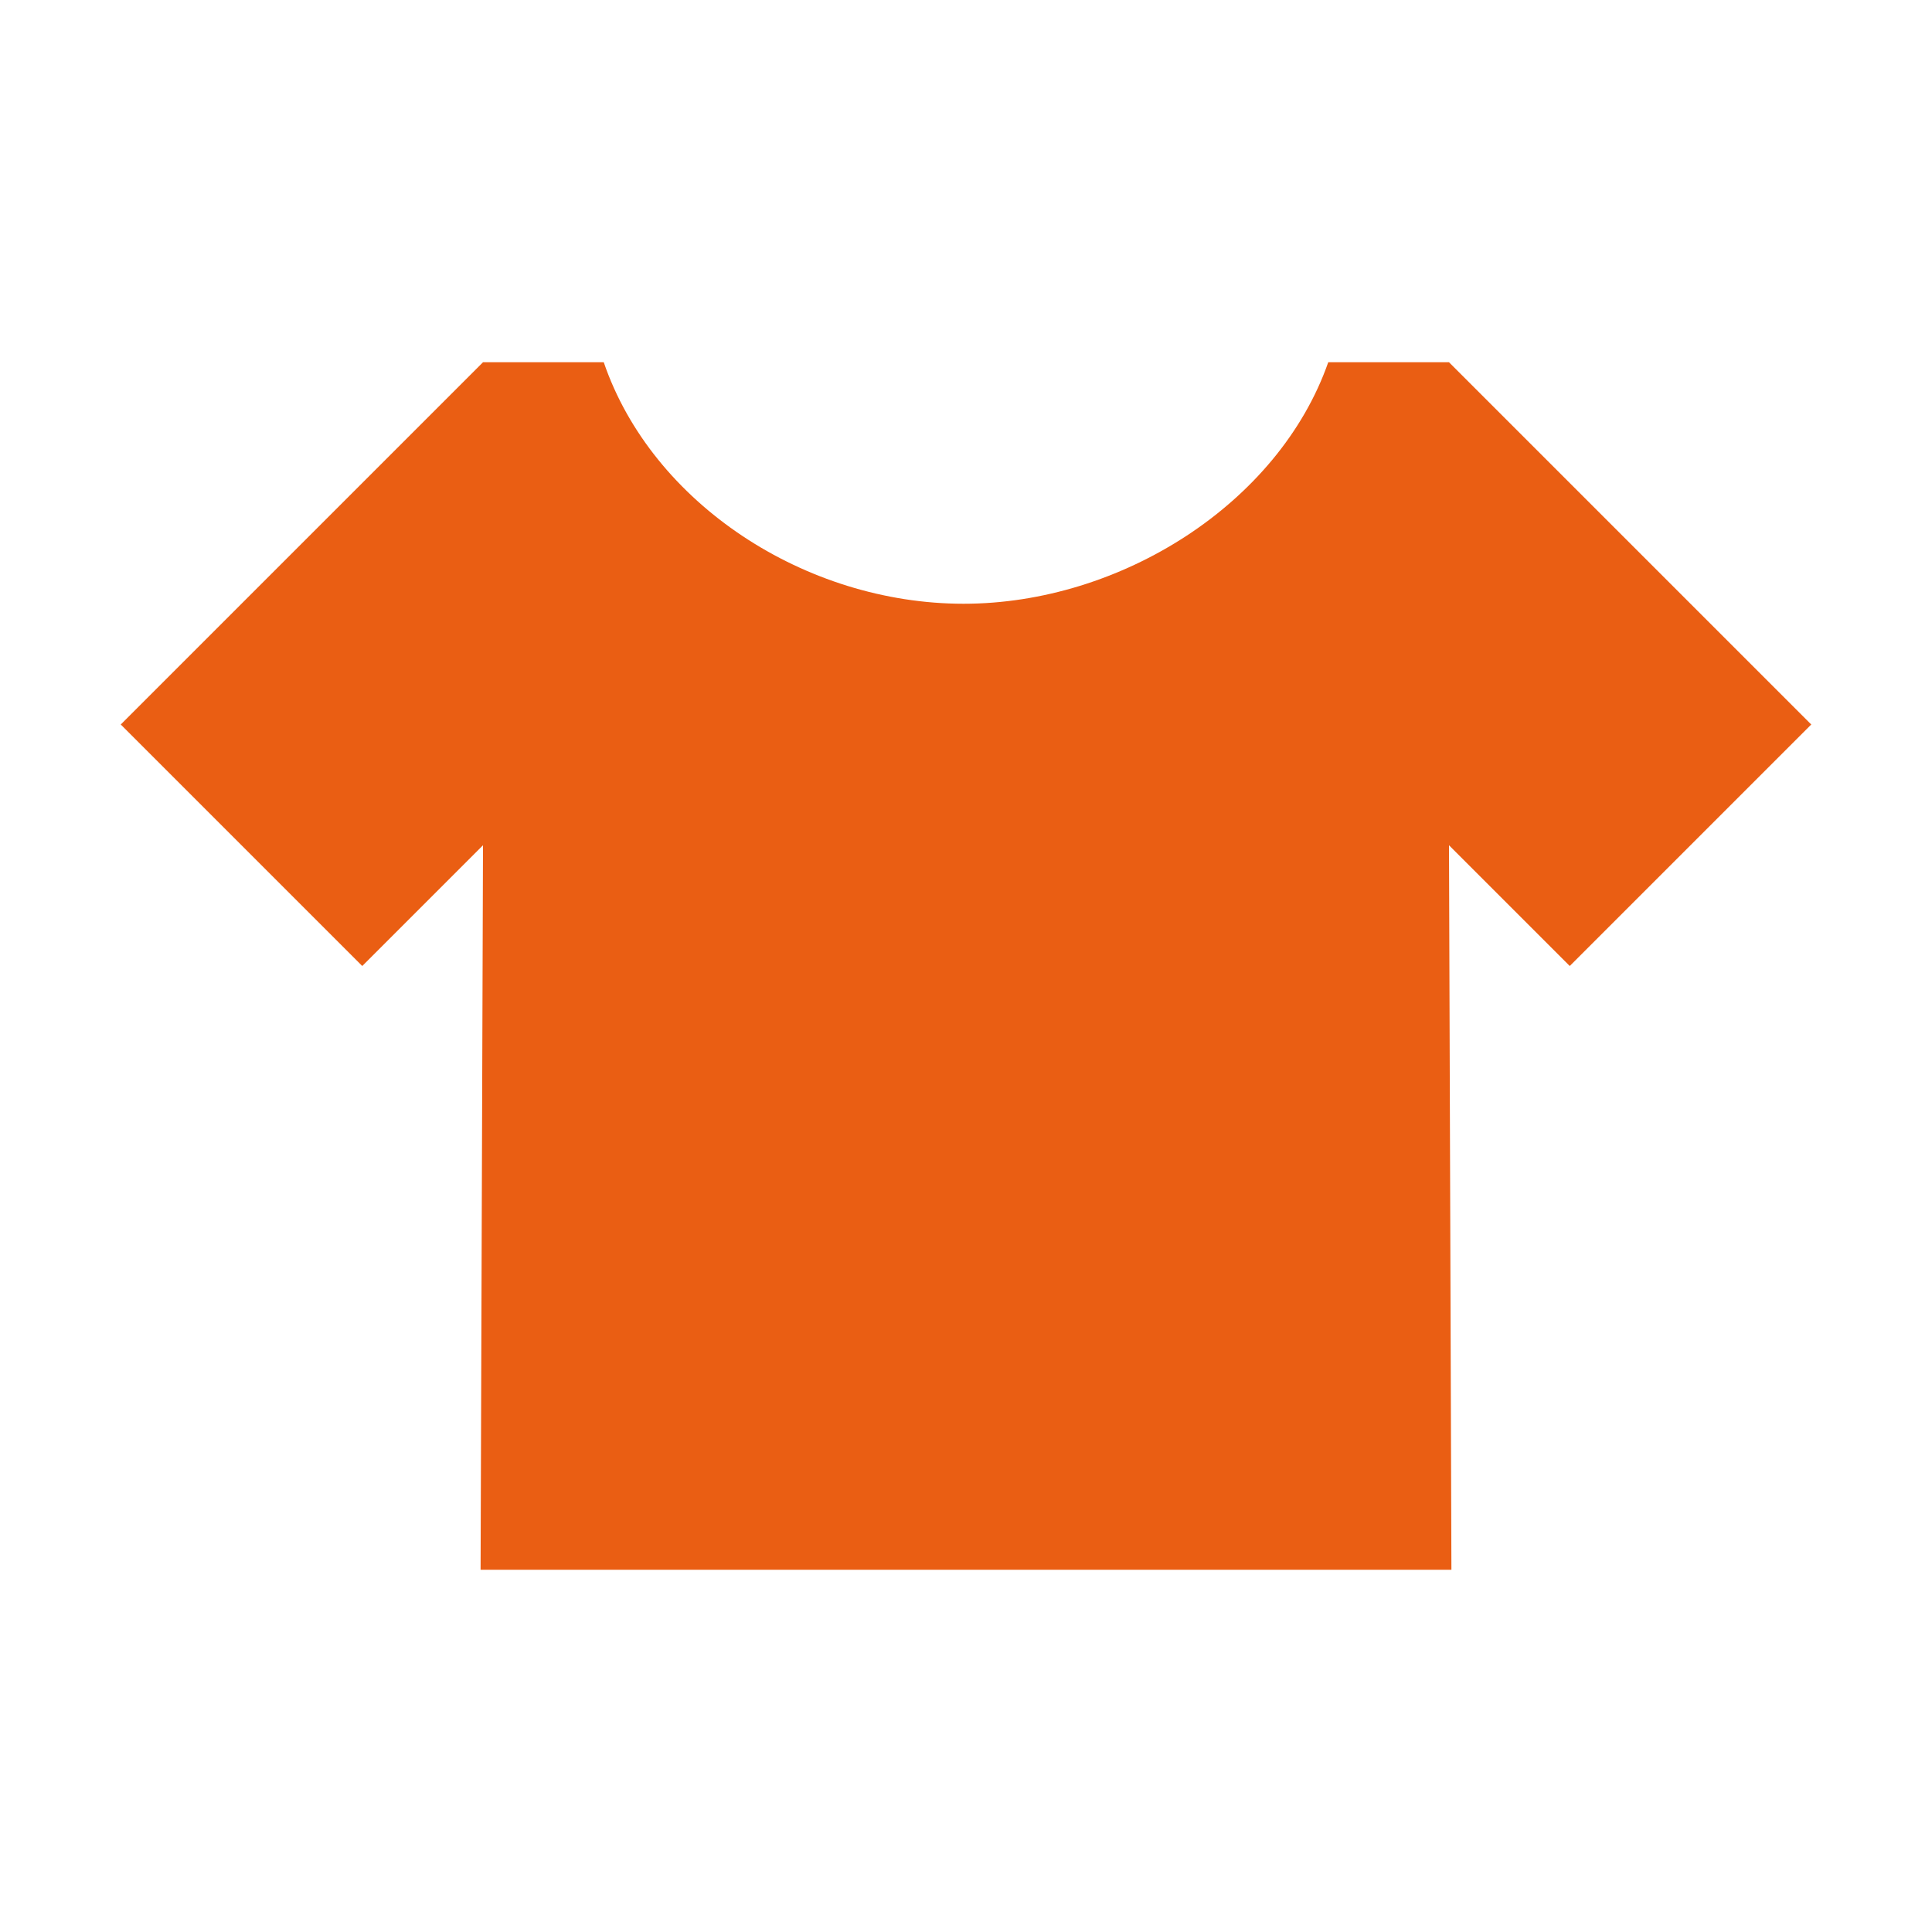 <svg width="36" height="36" viewBox="0 0 36 36" fill="none" xmlns="http://www.w3.org/2000/svg">
<g id="&#232;&#161;&#163;&#230;&#156;&#141; 1">
<path id="Vector" d="M33.75 13.5L29.25 18L27 15.75L27.045 29.25H8.955L9 15.75L6.75 18L2.25 13.5L9 6.75H11.25C12.15 9.383 15.008 11.25 17.955 11.25C20.88 11.25 23.828 9.383 24.75 6.75H27L33.75 13.5Z" fill="#EA5E13"/>
</g>
</svg>
